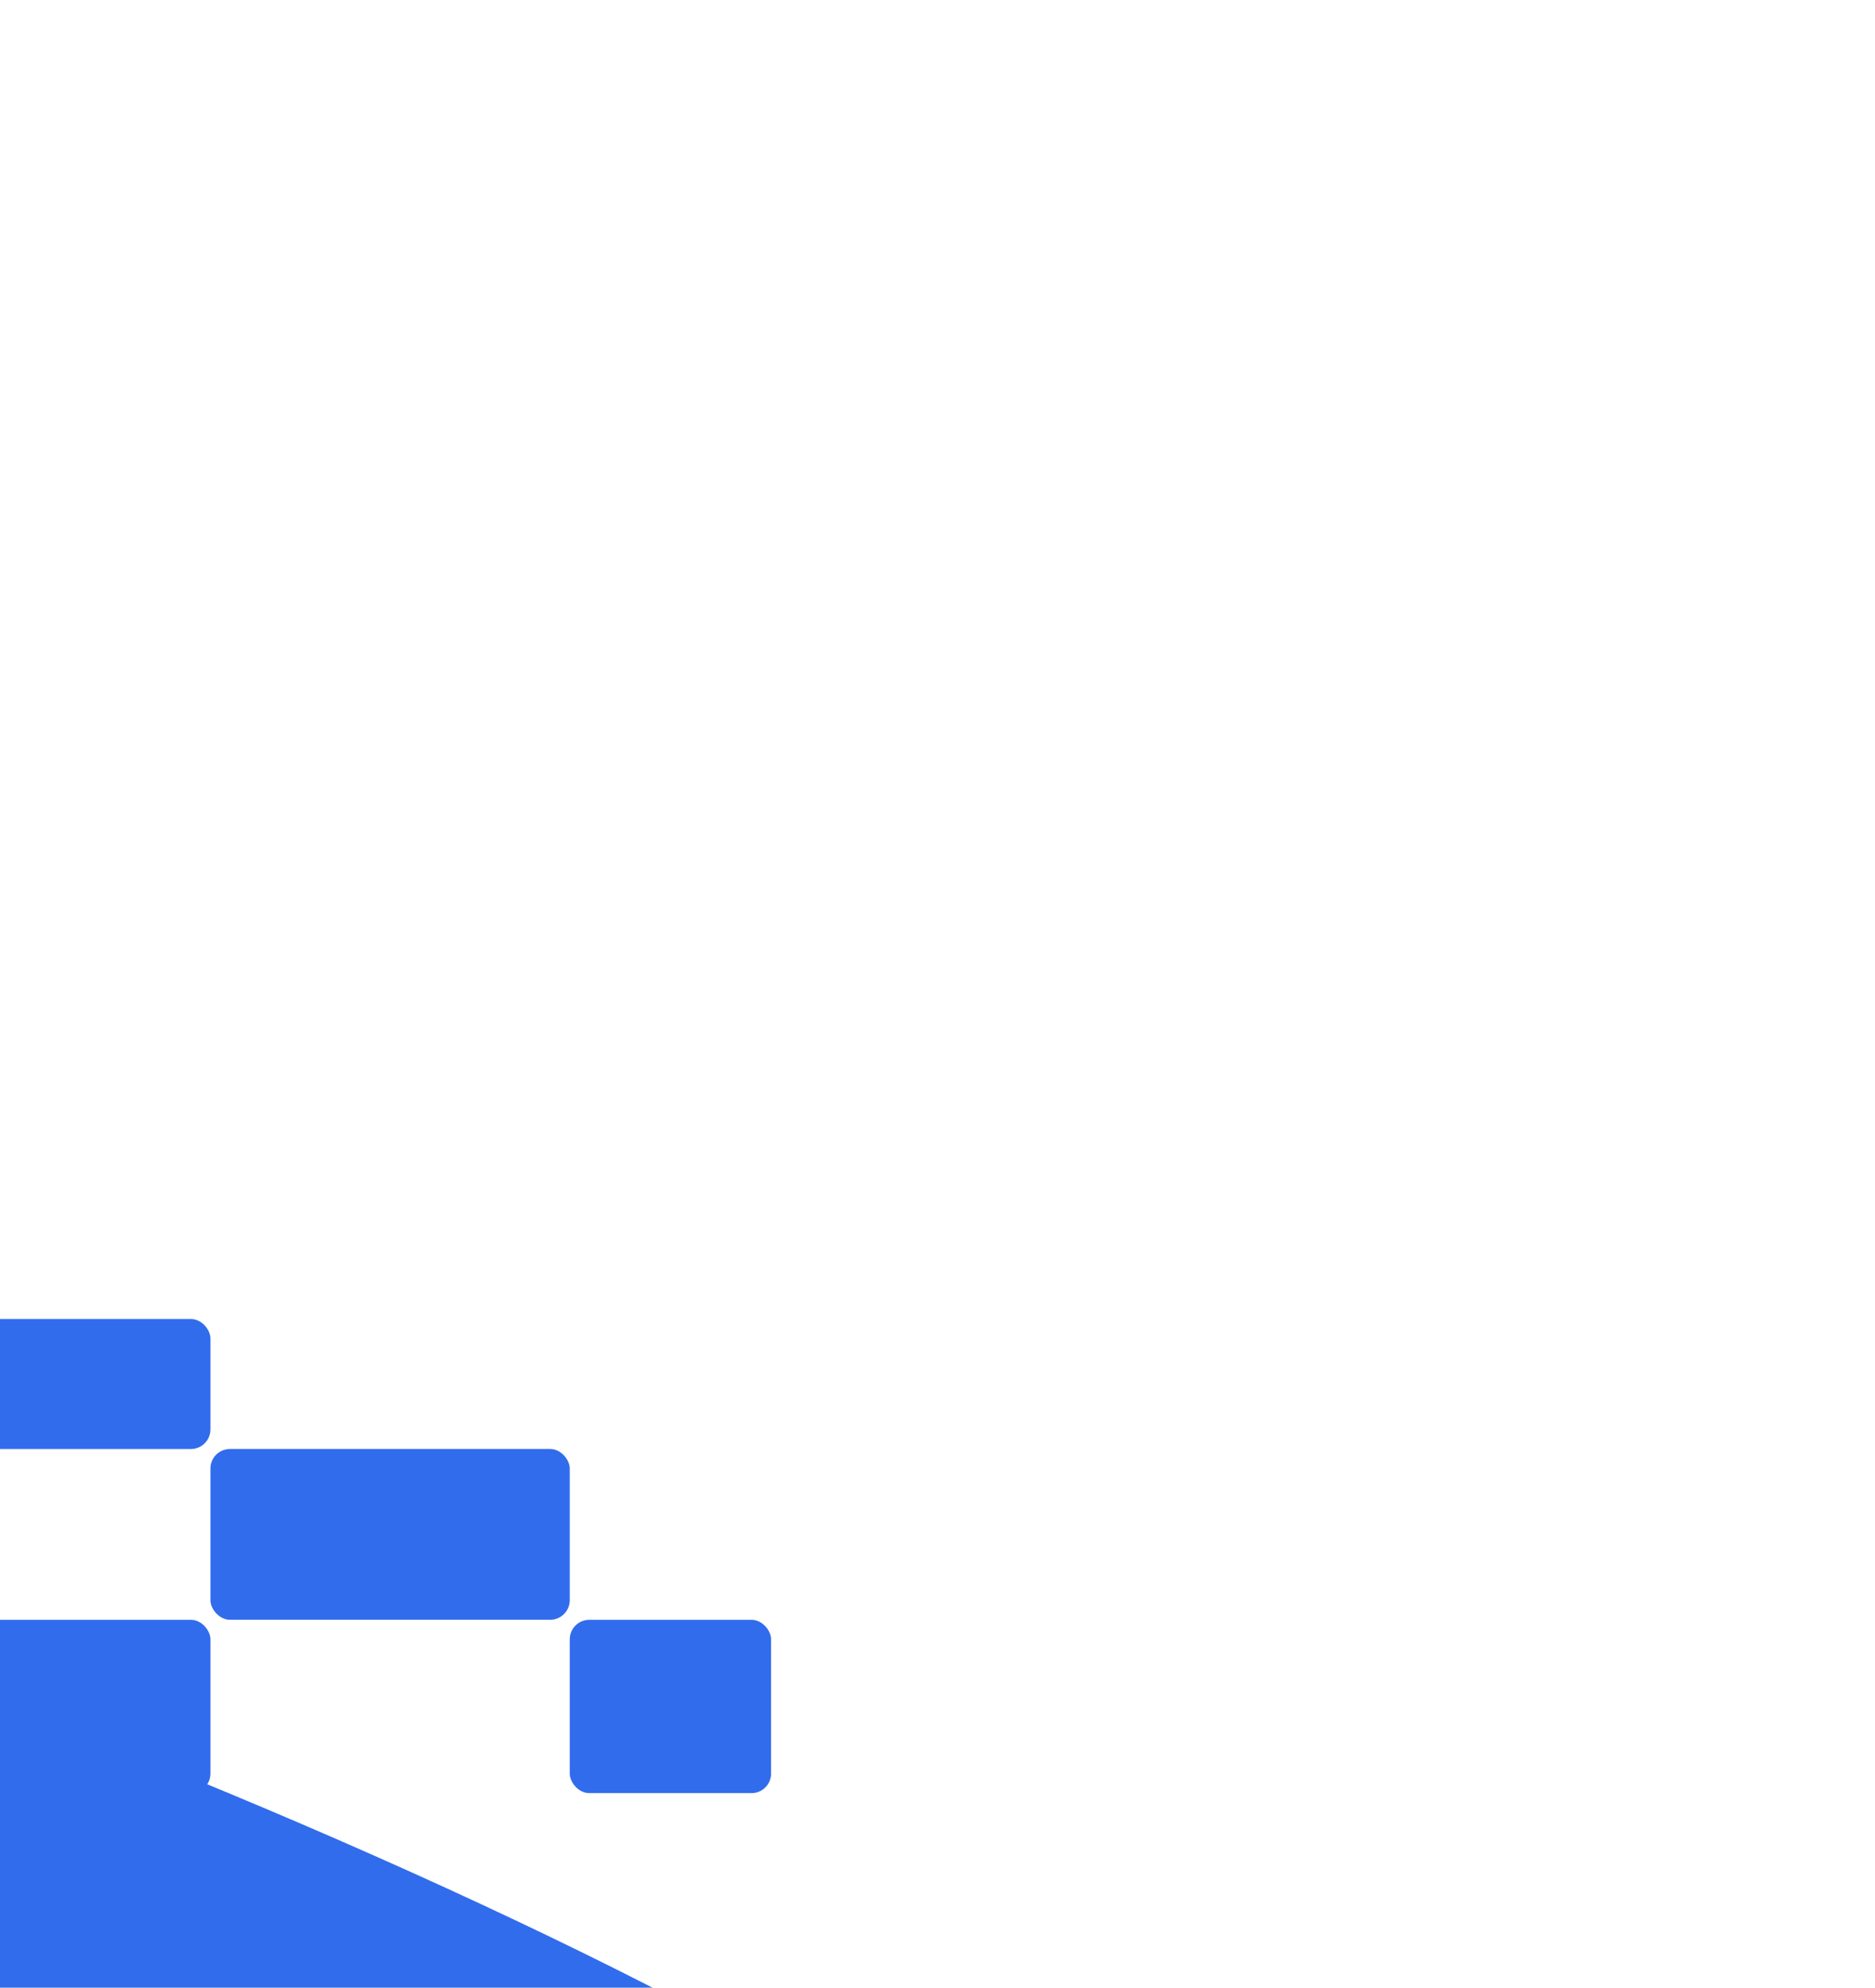 <svg width="768" height="814" viewBox="0 0 768 814" fill="none" xmlns="http://www.w3.org/2000/svg">
<g clip-path="url(#clip0_1842_17585)">
<rect x="233.375" y="663.301" width="82.458" height="70.977" rx="8" fill="#316CED"/>
<rect x="-14" y="663.301" width="100.202" height="70.977" rx="8" fill="#316CED"/>
<rect x="86.195" y="593.355" width="147.172" height="69.933" rx="8" fill="#316CED"/>
<rect x="-14" y="540.129" width="100.202" height="53.232" rx="8" fill="#316CED"/>
<g filter="url(#filter0_f_1842_17585)">
<ellipse cx="85.144" cy="532.02" rx="85.144" ry="532.02" transform="matrix(0.349 -0.937 -0.937 -0.349 418.266 1034.43)" fill="#316CED"/>
</g>
</g>
<defs>
<filter id="filter0_f_1842_17585" x="-1050.22" y="67.156" width="1999.07" height="1403.96" filterUnits="userSpaceOnUse" color-interpolation-filters="sRGB">
<feFlood flood-opacity="0" result="BackgroundImageFix"/>
<feBlend mode="normal" in="SourceGraphic" in2="BackgroundImageFix" result="shape"/>
<feGaussianBlur stdDeviation="250" result="effect1_foregroundBlur_1842_17585"/>
</filter>
<clipPath id="clip0_1842_17585">
<rect width="768" height="814" fill="white"/>
</clipPath>
</defs>
</svg>

